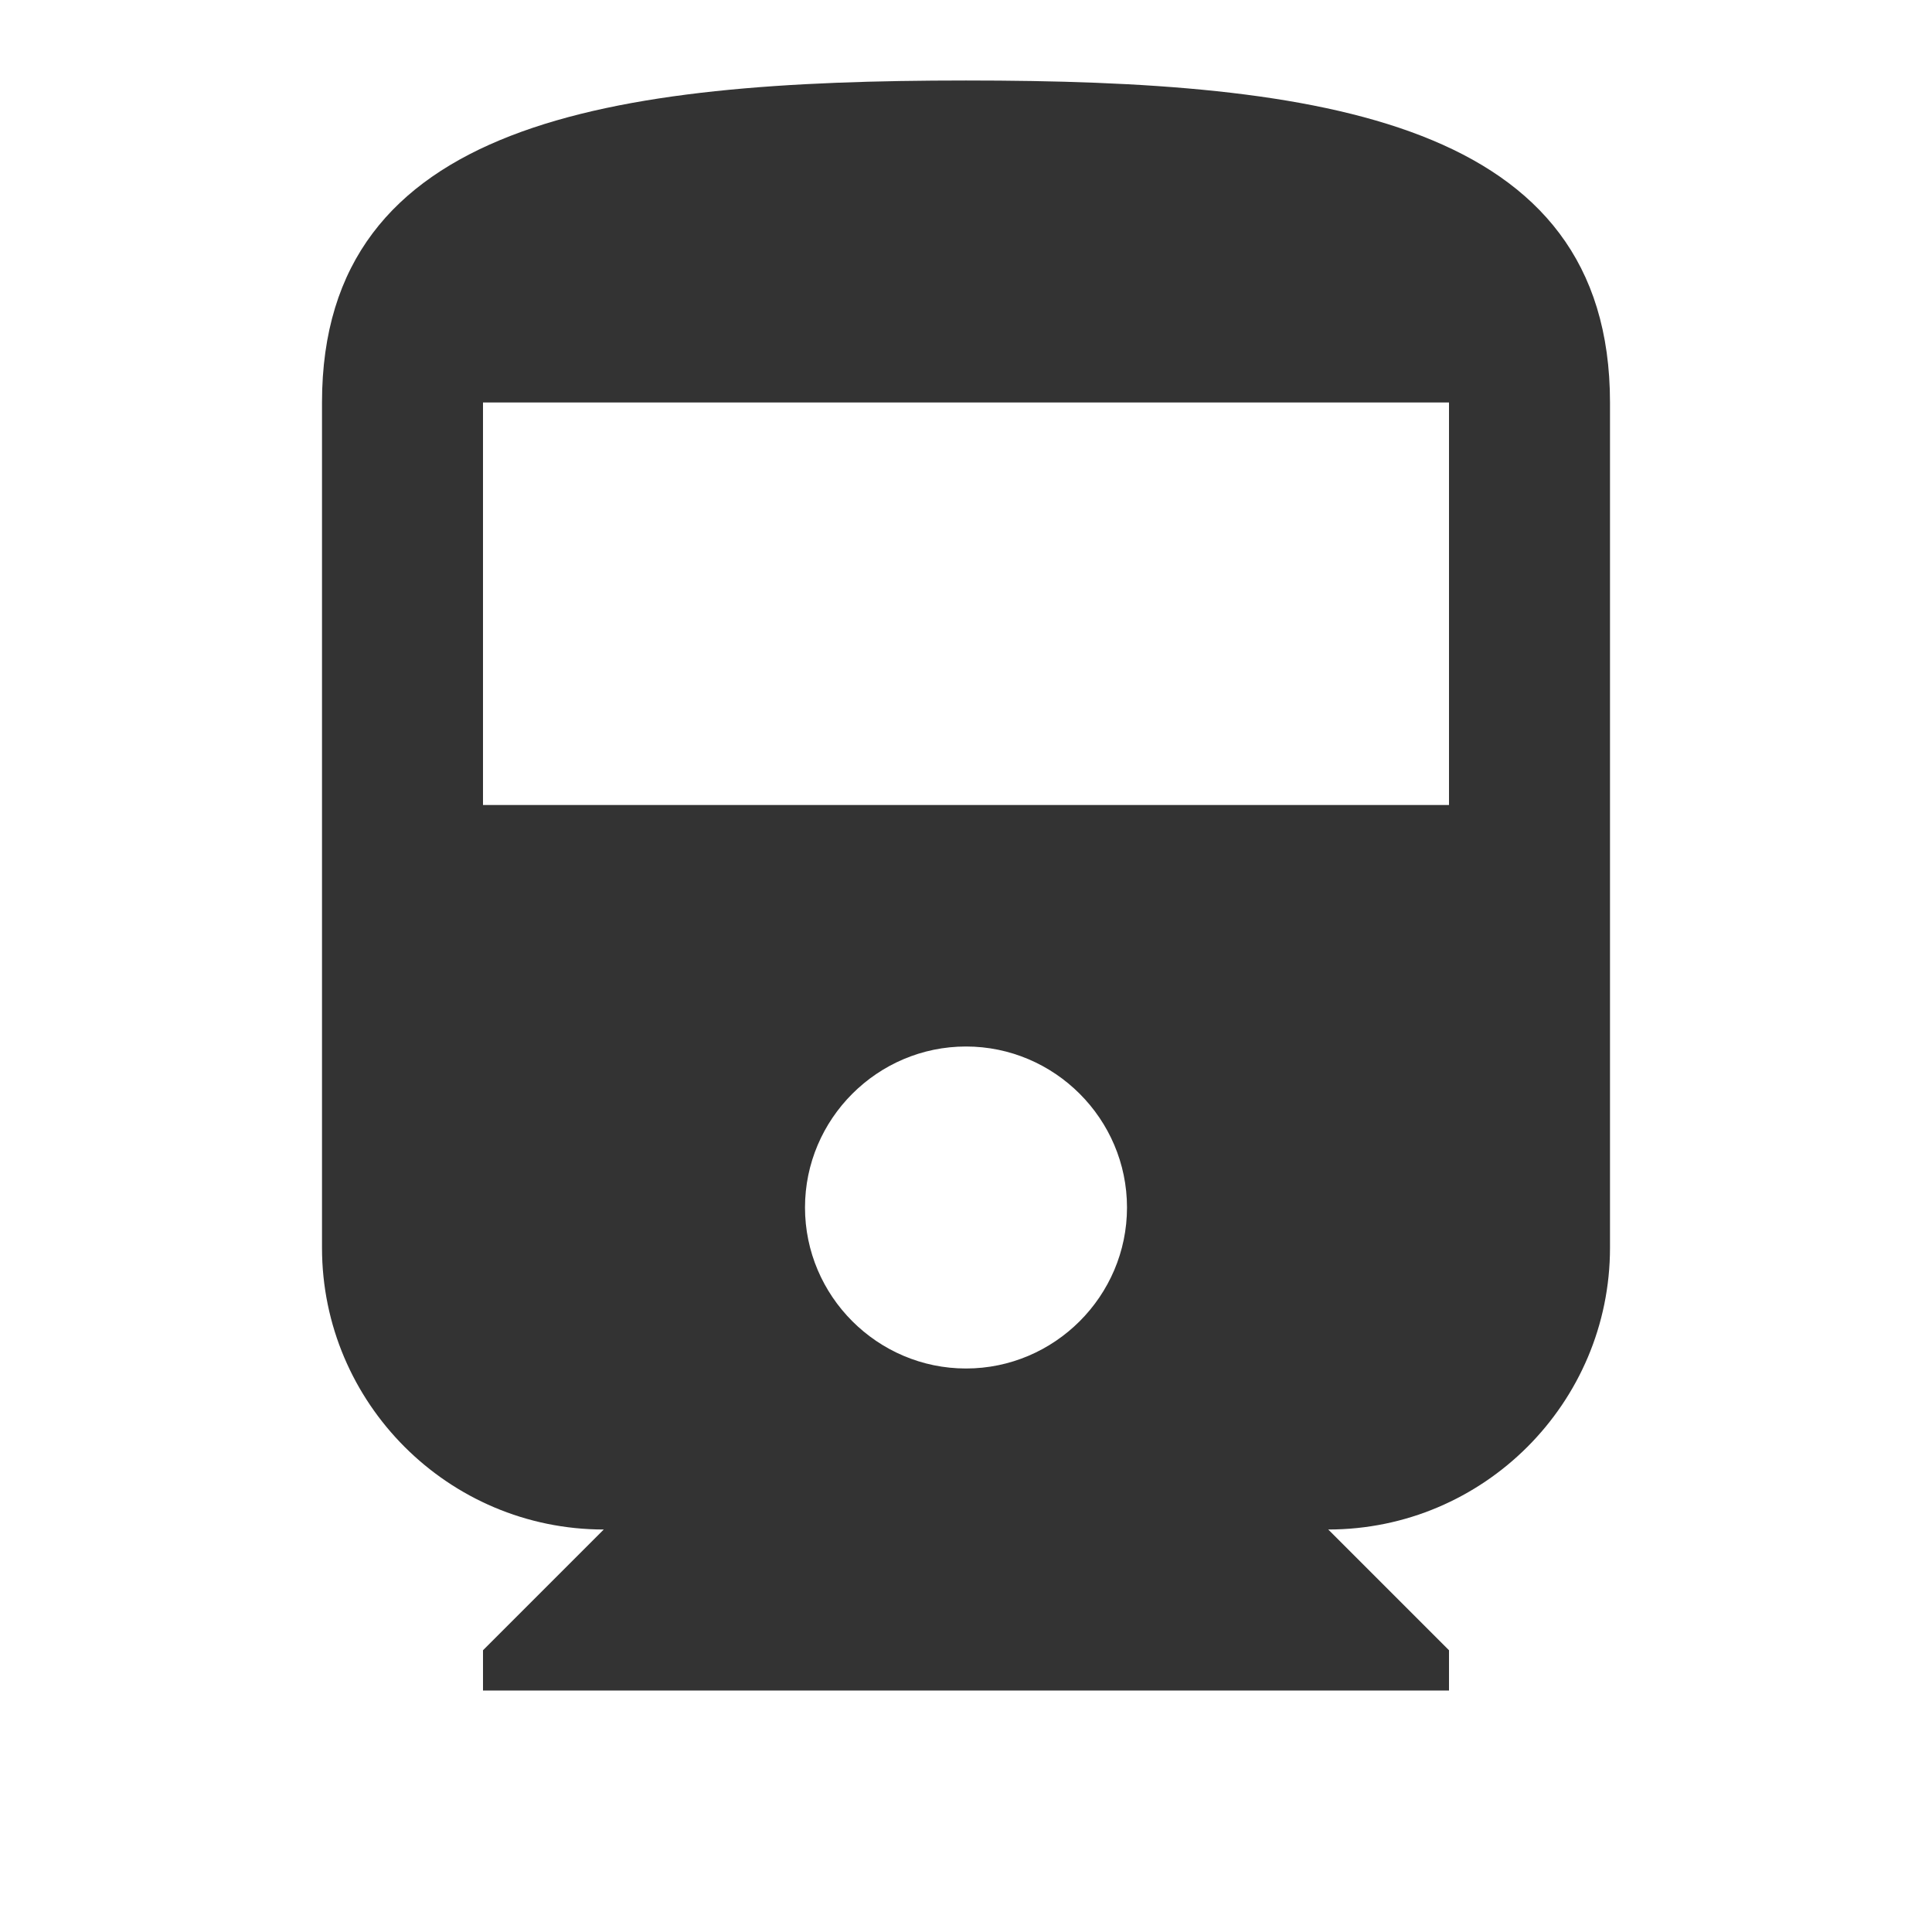 <svg xmlns="http://www.w3.org/2000/svg" width="24" height="24" fill="#333" viewBox="0 0 24 24"><path d="M4 15.5C4 17.43 5.57 19 7.5 19L6 20.5v.5h12v-.5L16.5 19c1.93 0 3.5-1.57 3.5-3.5V5c0-3.5-3.58-4-8-4s-8 .5-8 4v10.5zm8 1.5c-1.1 0-2-.9-2-2s.9-2 2-2 2 .9 2 2-.9 2-2 2zm6-7H6V5h12v5z"/></svg>